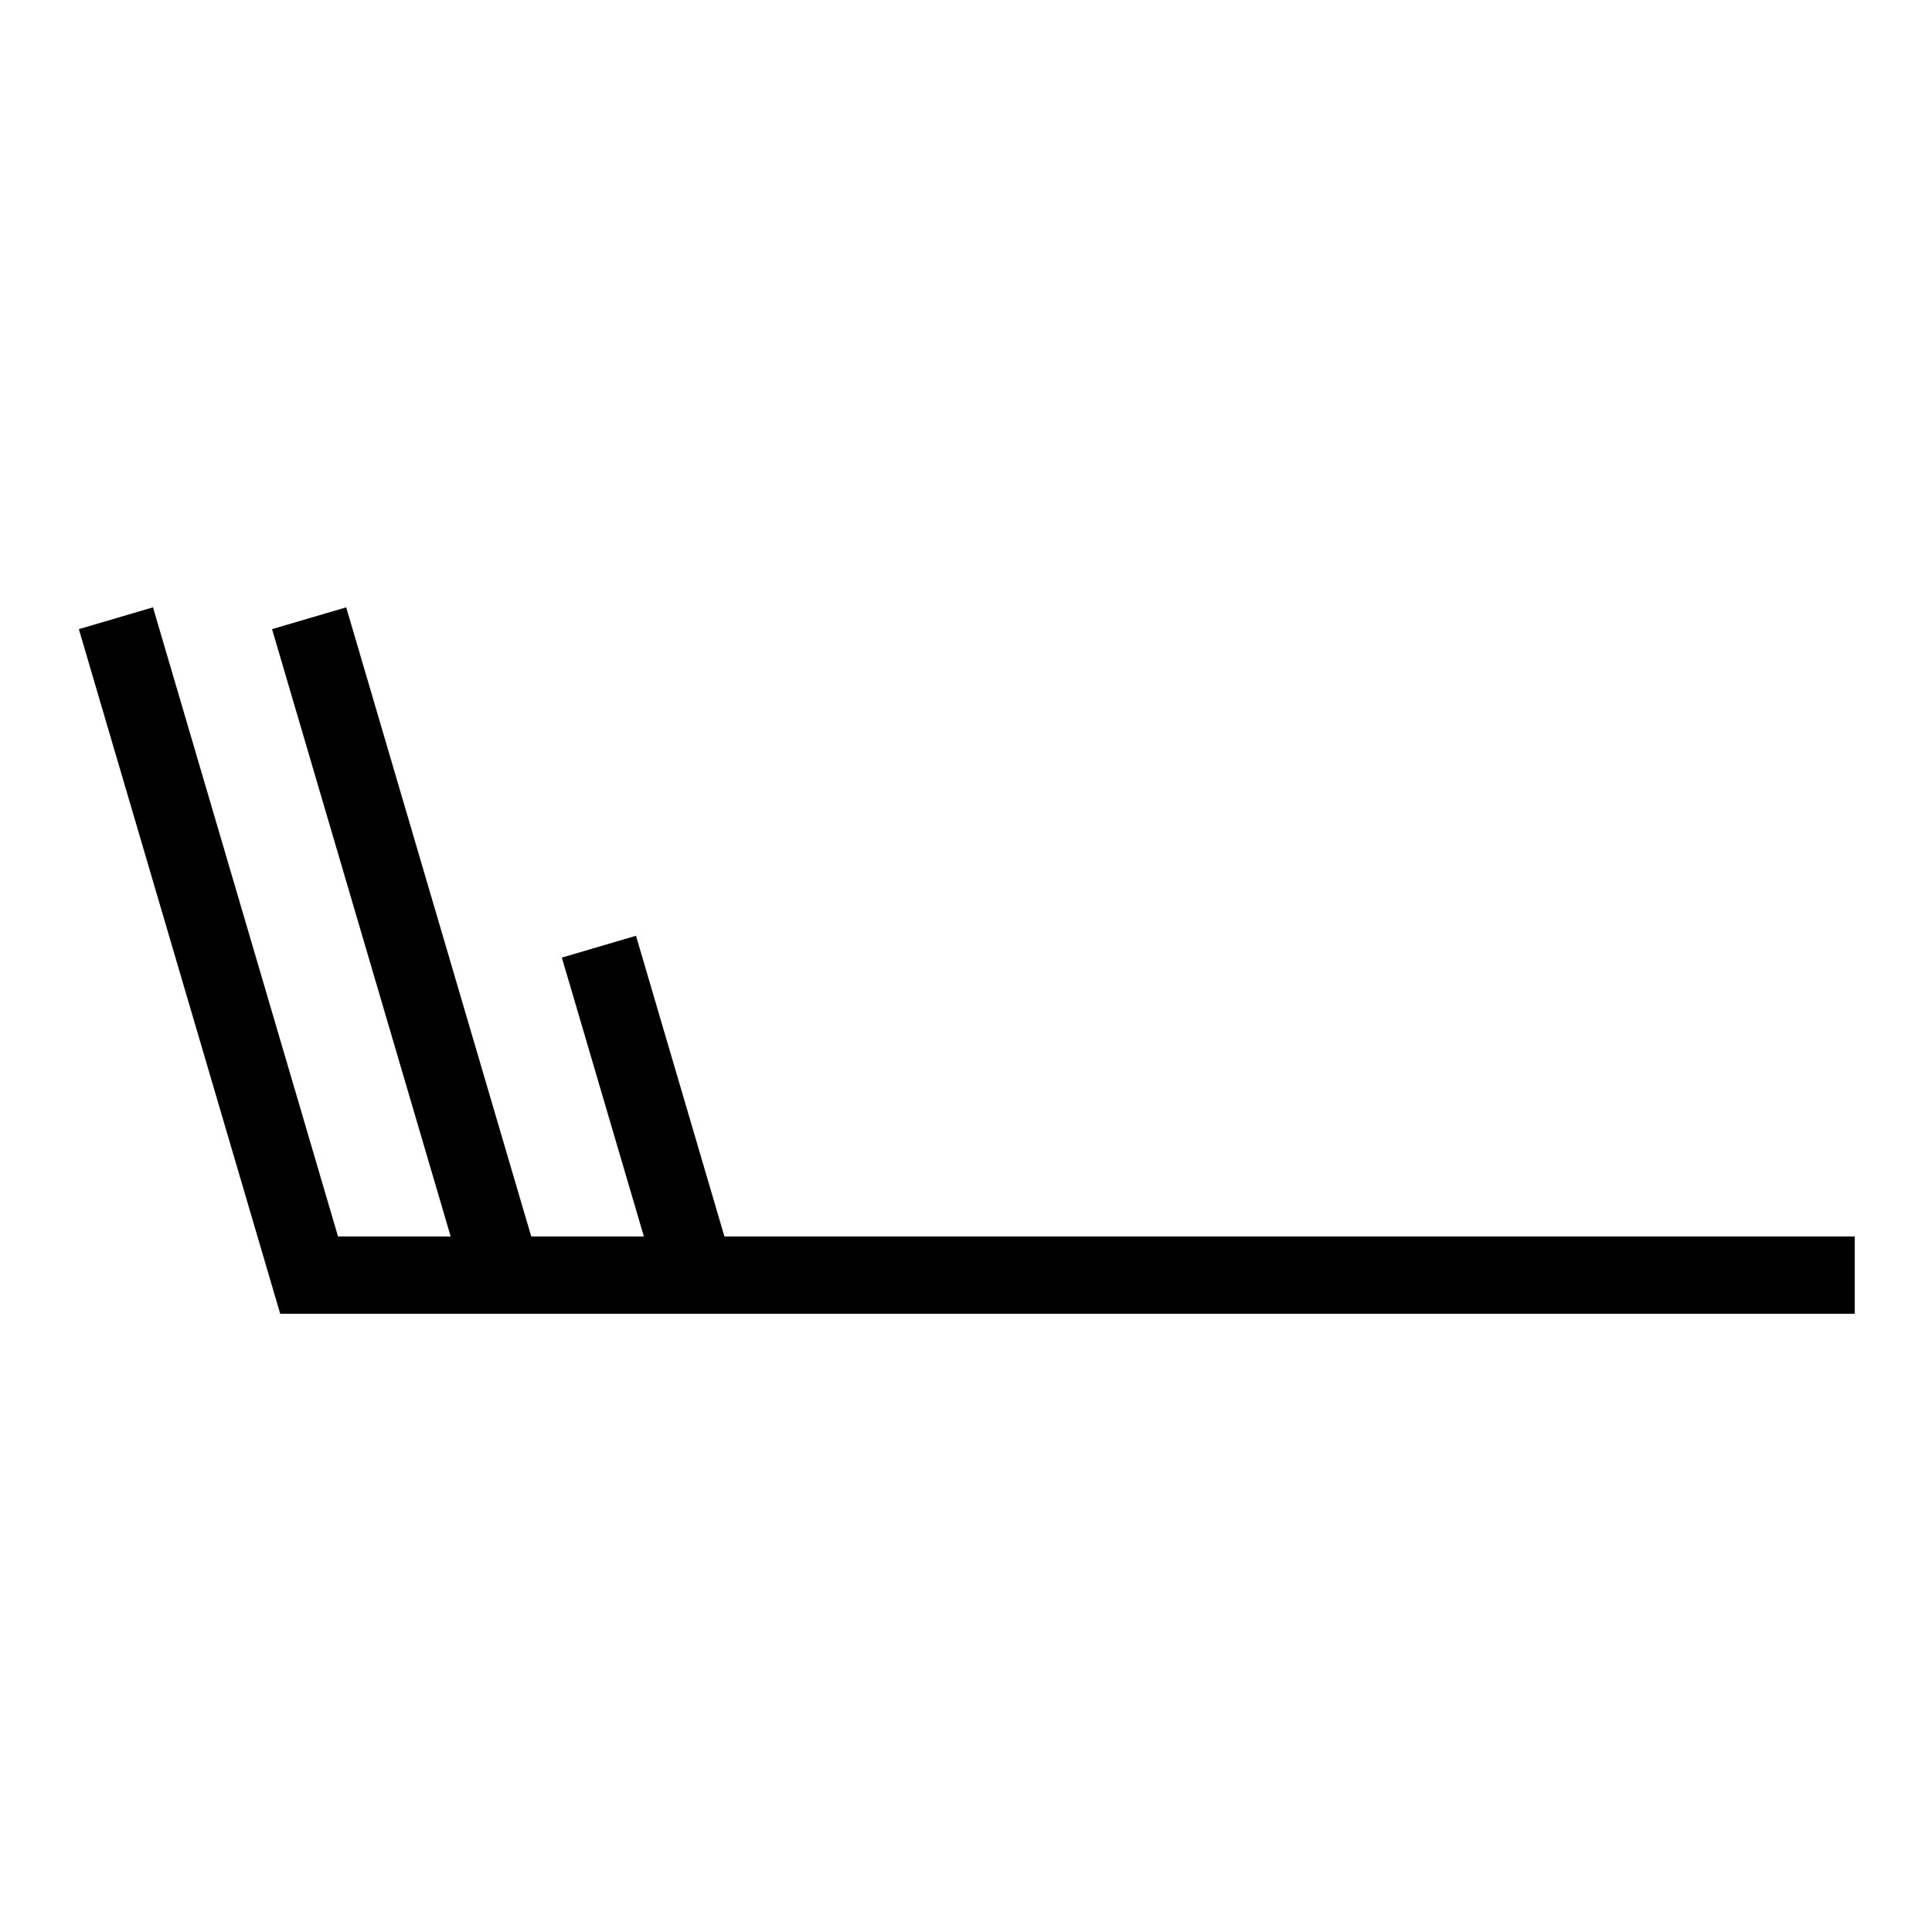 <svg xmlns="http://www.w3.org/2000/svg" width="200" height="200" version="1.1" viewBox="-48 -33 50 50"><desc id="en">Observed wind speed: 23–27 knots</desc><style id="current-color-scheme"/><g id="hint-apply-color-scheme" class="ColorScheme-Text" style="fill:none;stroke:currentColor;stroke-width:2"><path d="M 0,0 h -40 l -5,-17"/><path d="M -35,0 l -5,-17"/><path d="M -30,0 l -2.5,-8.5"/></g></svg>